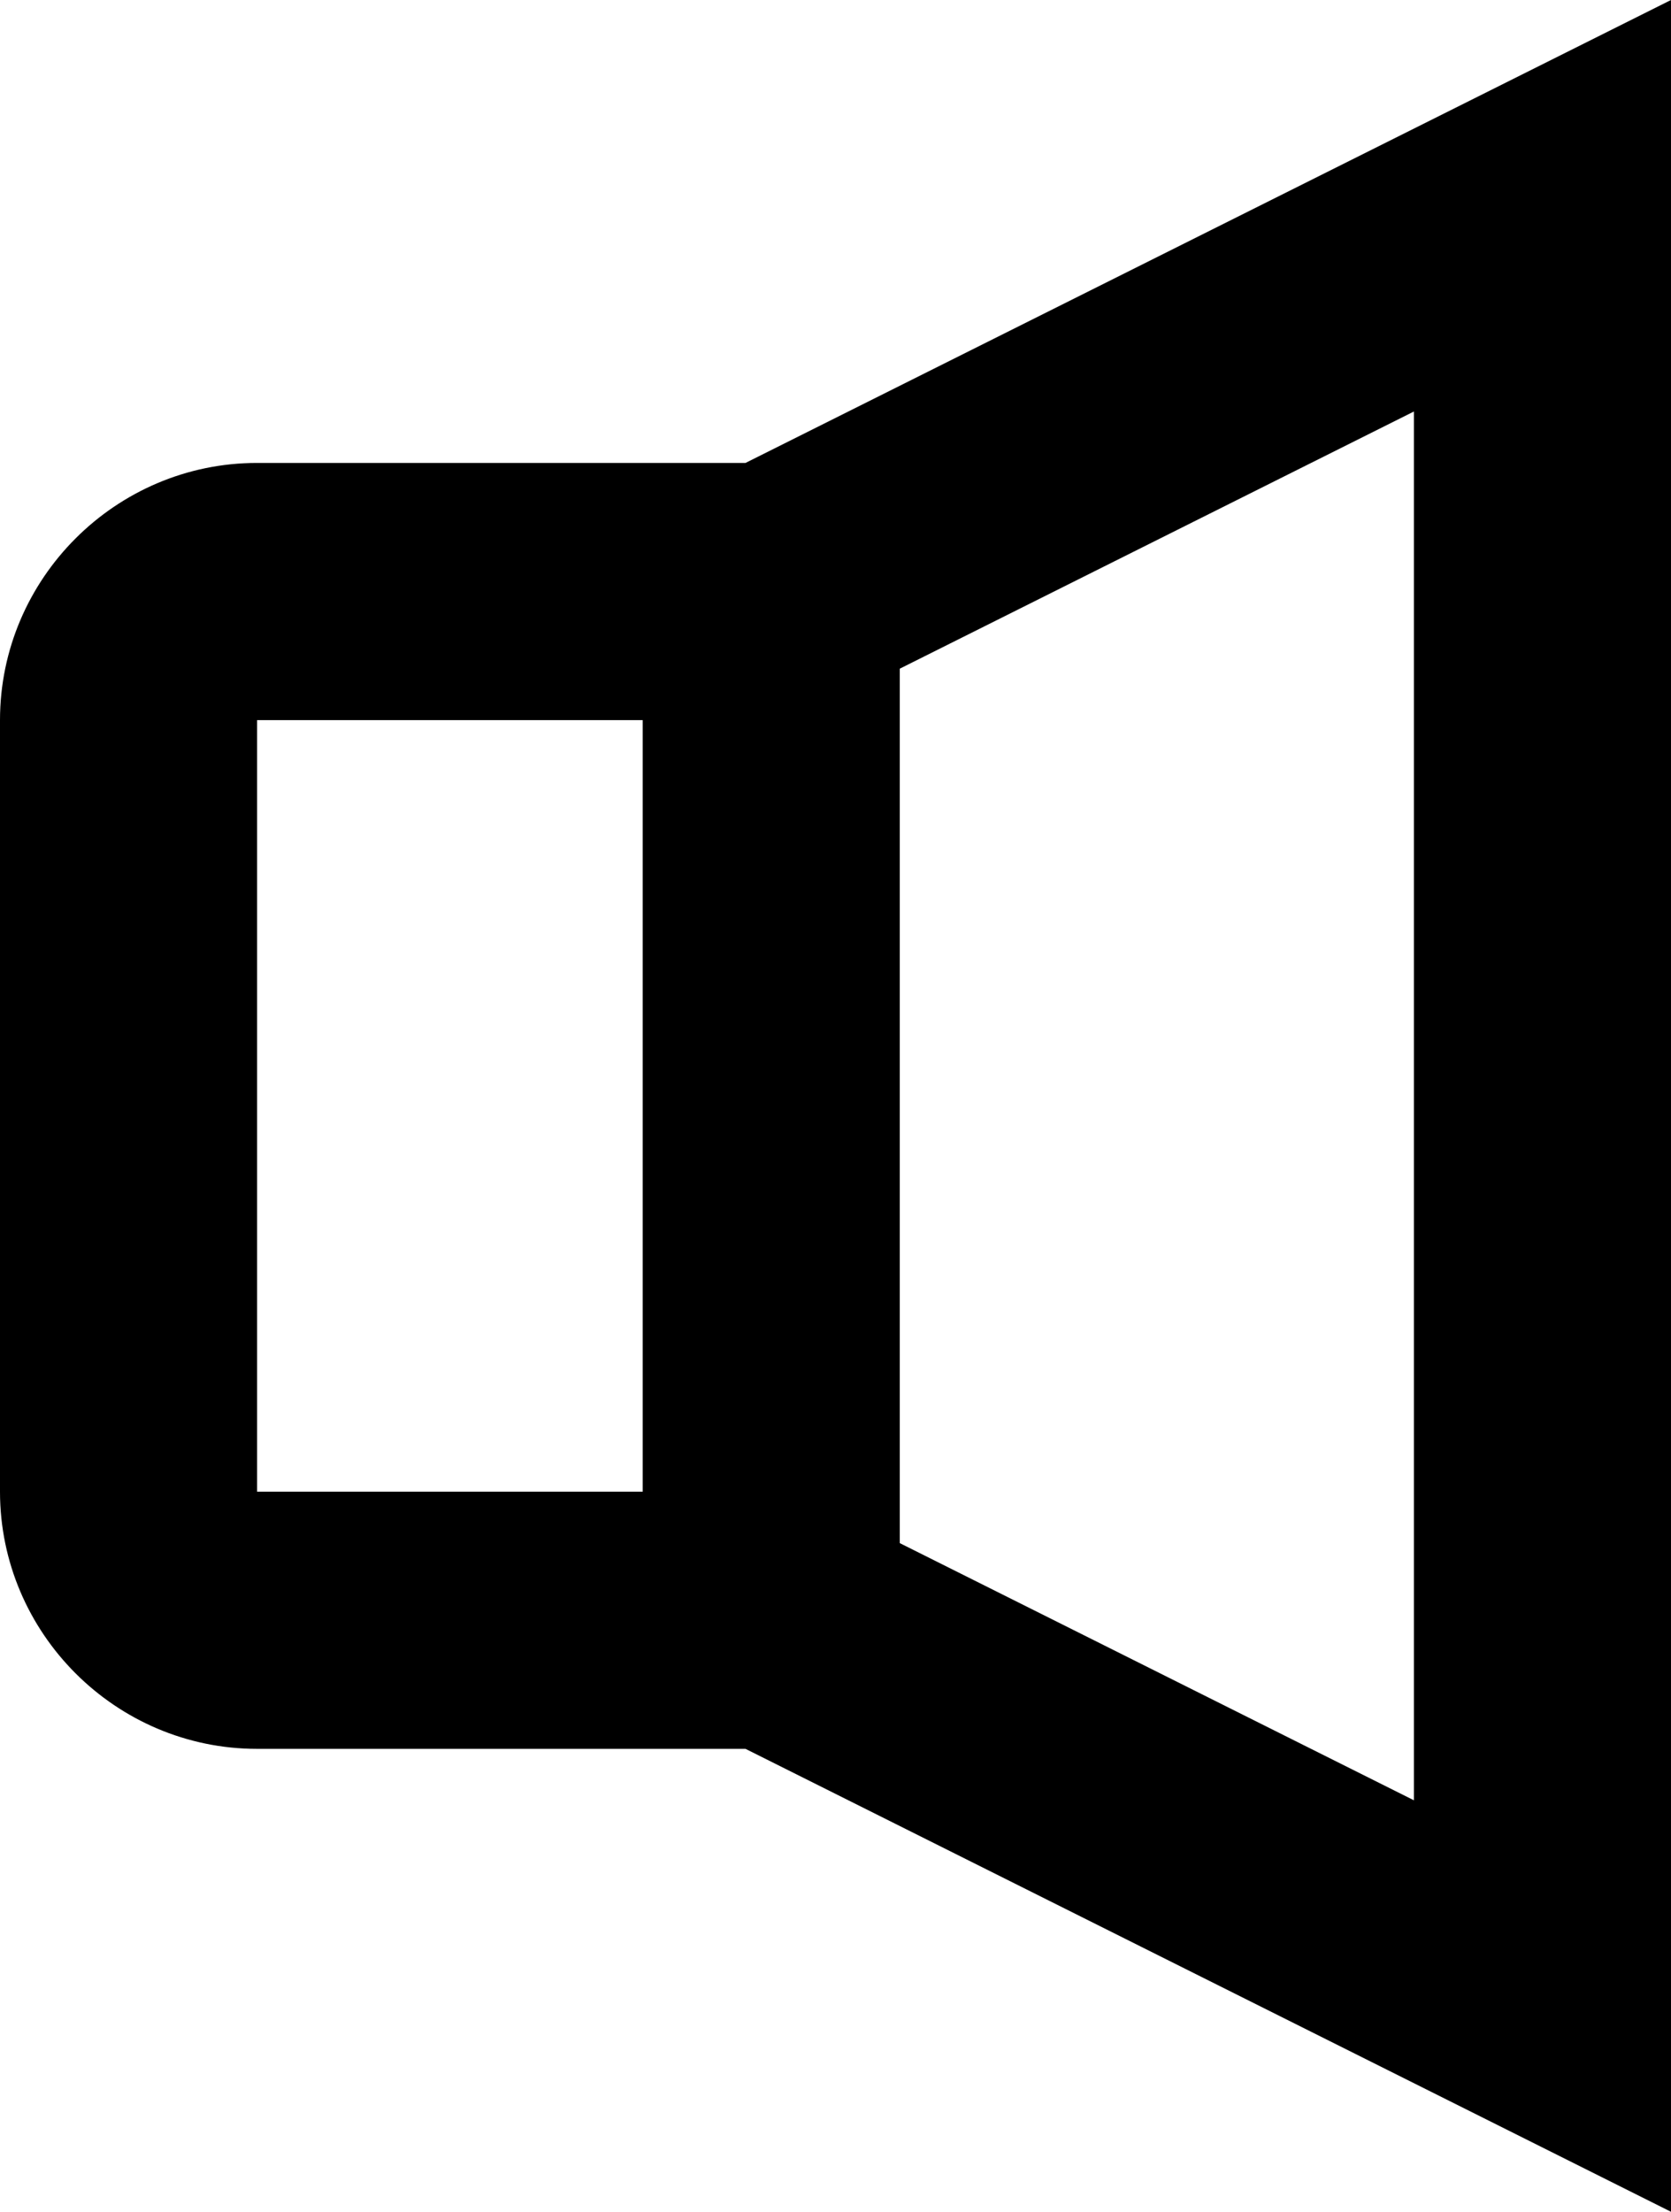 <svg fill="none" viewBox="0 0 13 17.2">
	<path fill="currentColor" fill-rule="evenodd" d="M7 5.2l4-2V14l-4-2V5.2zM5.8 3.6L13 0v17.2l-7.2-3.6H2c-1.1 0-2-.9-2-2v-6c0-1.1.9-2 2-2h3.8zm-.8 2H2v6h3v-6z" clip-rule="evenodd"/>
</svg>
